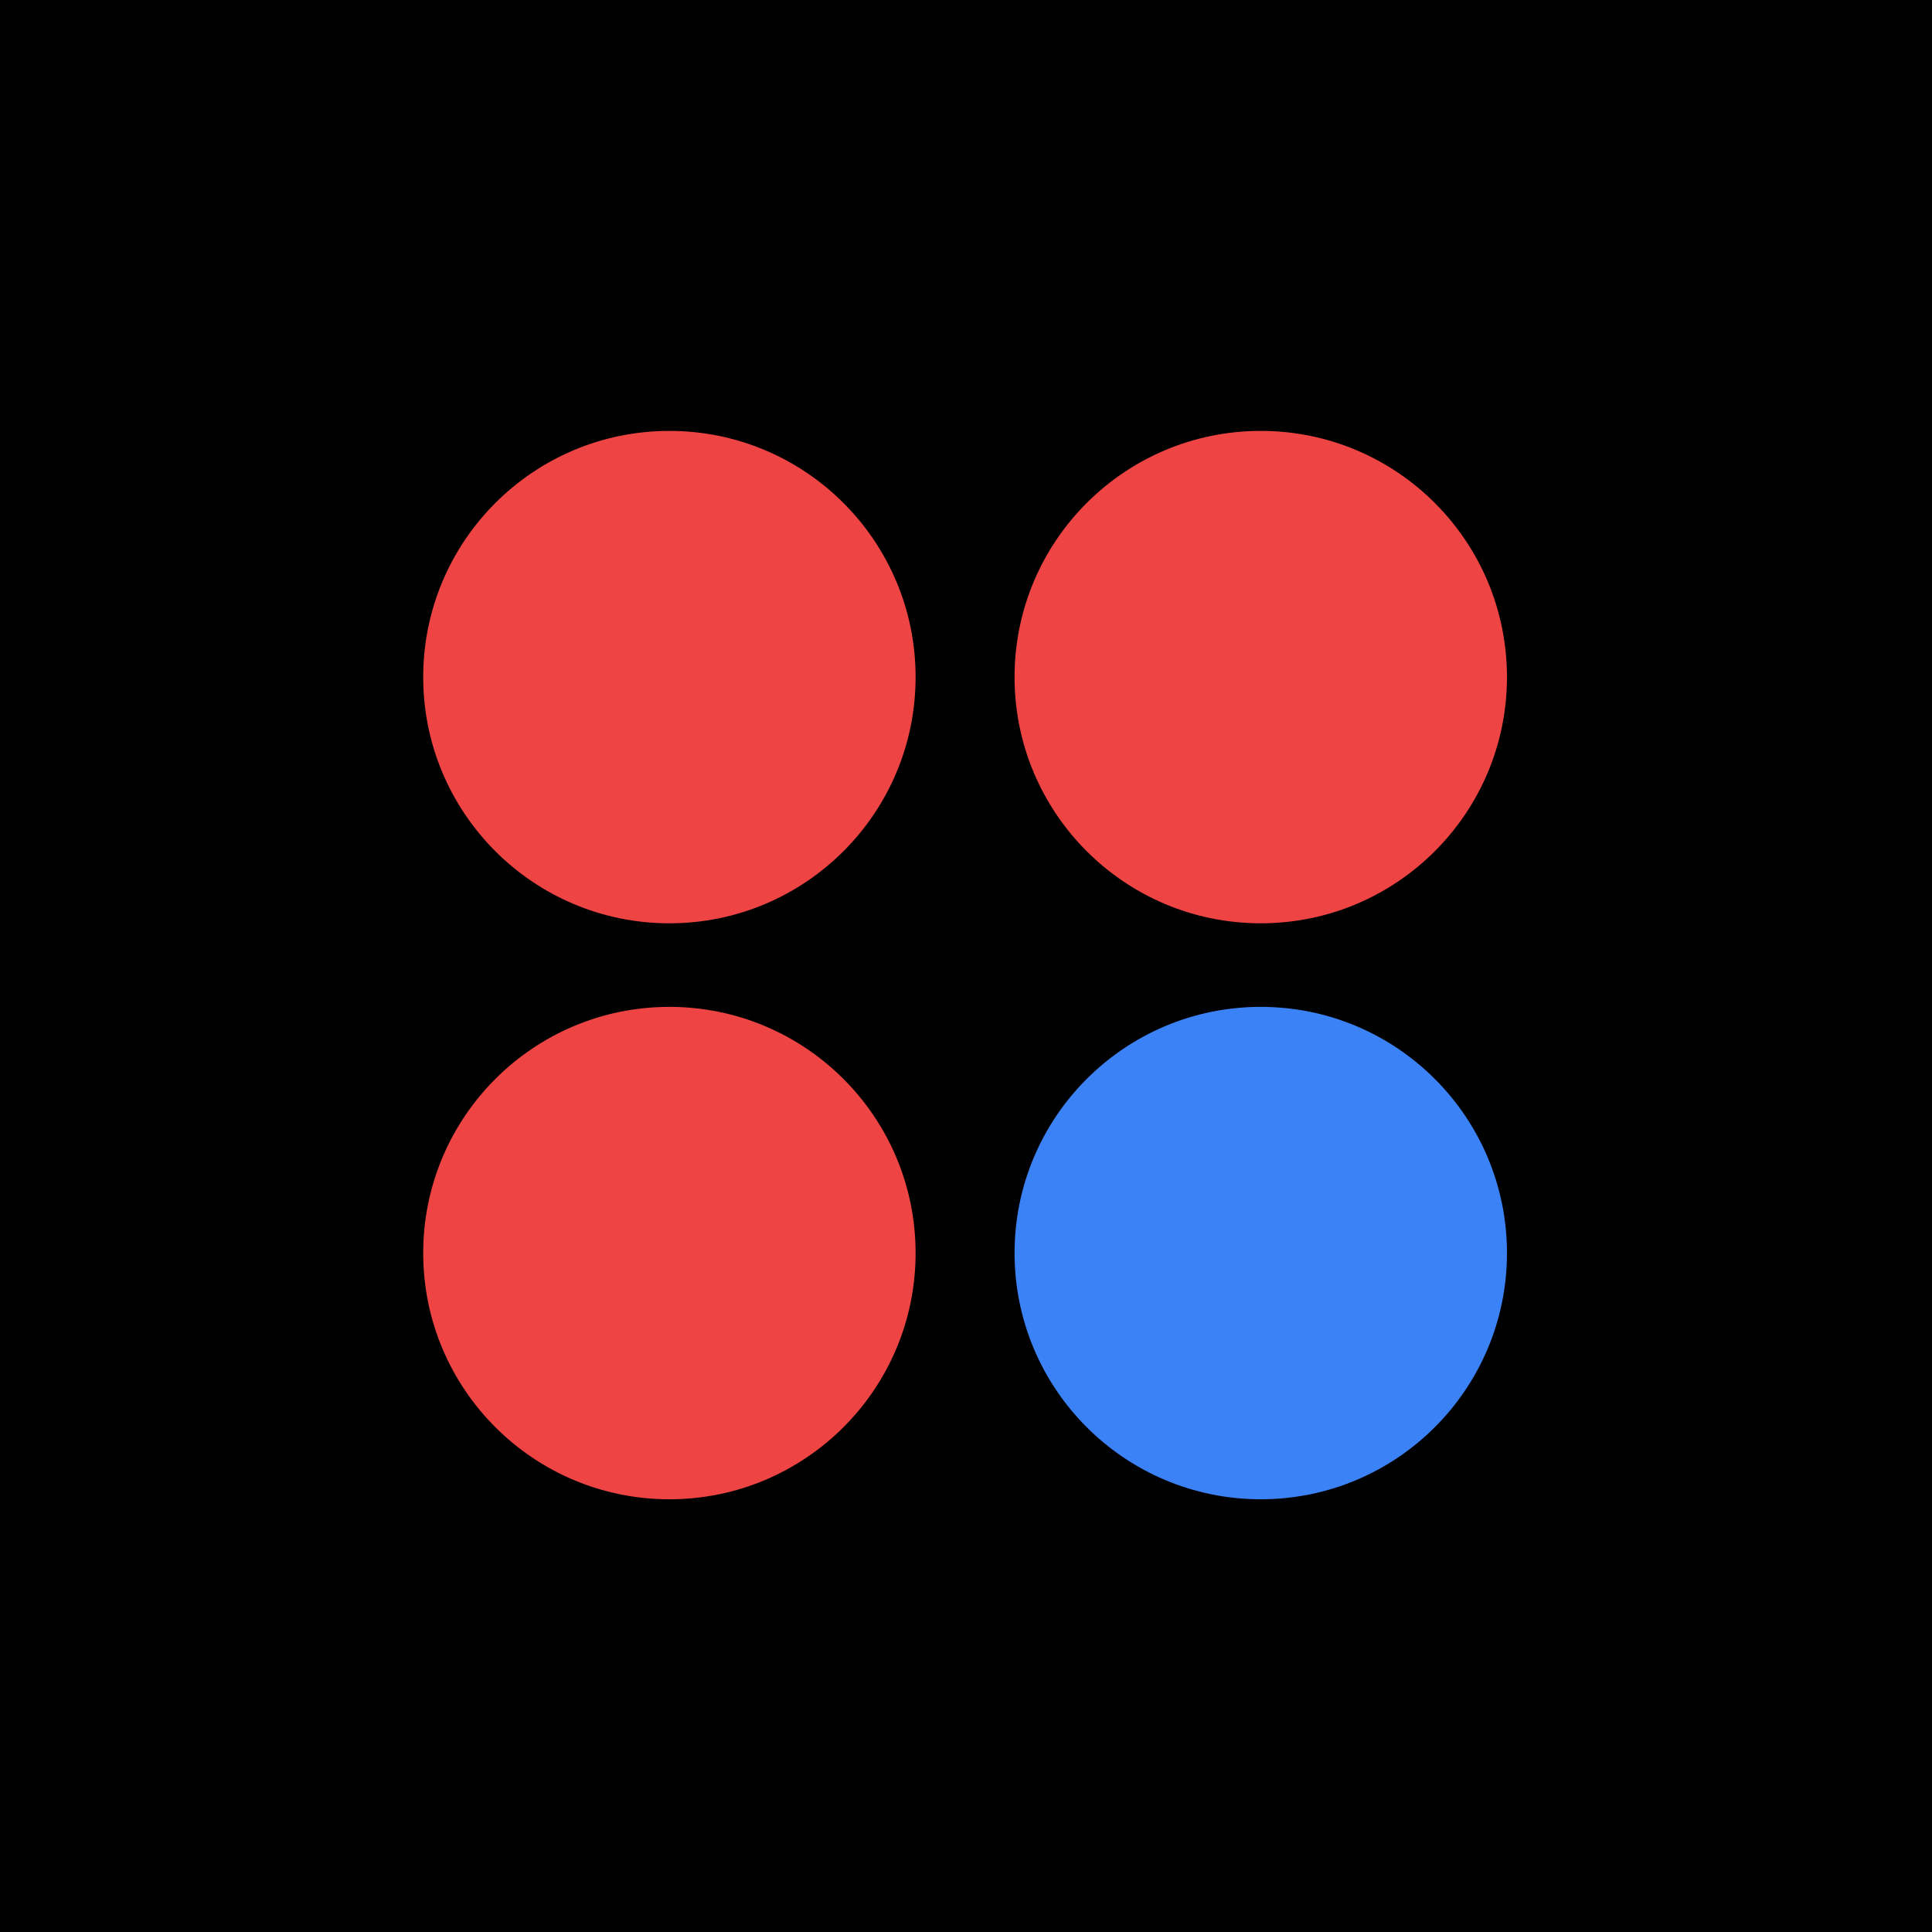 <?xml version="1.0" encoding="UTF-8" standalone="no"?>
<!DOCTYPE svg PUBLIC "-//W3C//DTD SVG 1.1//EN" "http://www.w3.org/Graphics/SVG/1.1/DTD/svg11.dtd">
<svg width="100%" height="100%" viewBox="0 0 200 200" version="1.1" xmlns="http://www.w3.org/2000/svg" xmlns:xlink="http://www.w3.org/1999/xlink" xml:space="preserve" xmlns:serif="http://www.serif.com/" style="fill-rule:evenodd;clip-rule:evenodd;stroke-linejoin:round;stroke-miterlimit:2;">
    <rect x="0" y="0" width="200" height="200"/>
    <g transform="matrix(0.288,0,0,0.288,27.908,27.908)">
        <g>
            <g transform="matrix(1.268,0,0,1.268,-76.152,-39.787)">
                <circle cx="173.393" cy="146.898" r="69.792" style="fill:rgb(239,68,68);"/>
            </g>
            <g transform="matrix(1.268,0,0,1.268,136.408,167.238)">
                <circle cx="173.393" cy="146.898" r="69.792" style="fill:rgb(59,130,246);"/>
            </g>
            <g transform="matrix(1.268,0,0,1.268,-76.152,167.241)">
                <circle cx="173.393" cy="146.898" r="69.792" style="fill:rgb(239,68,68);"/>
            </g>
            <g transform="matrix(1.268,0,0,1.268,136.408,-39.79)">
                <circle cx="173.393" cy="146.898" r="69.792" style="fill:rgb(239,68,68);"/>
            </g>
        </g>
    </g>
</svg>
